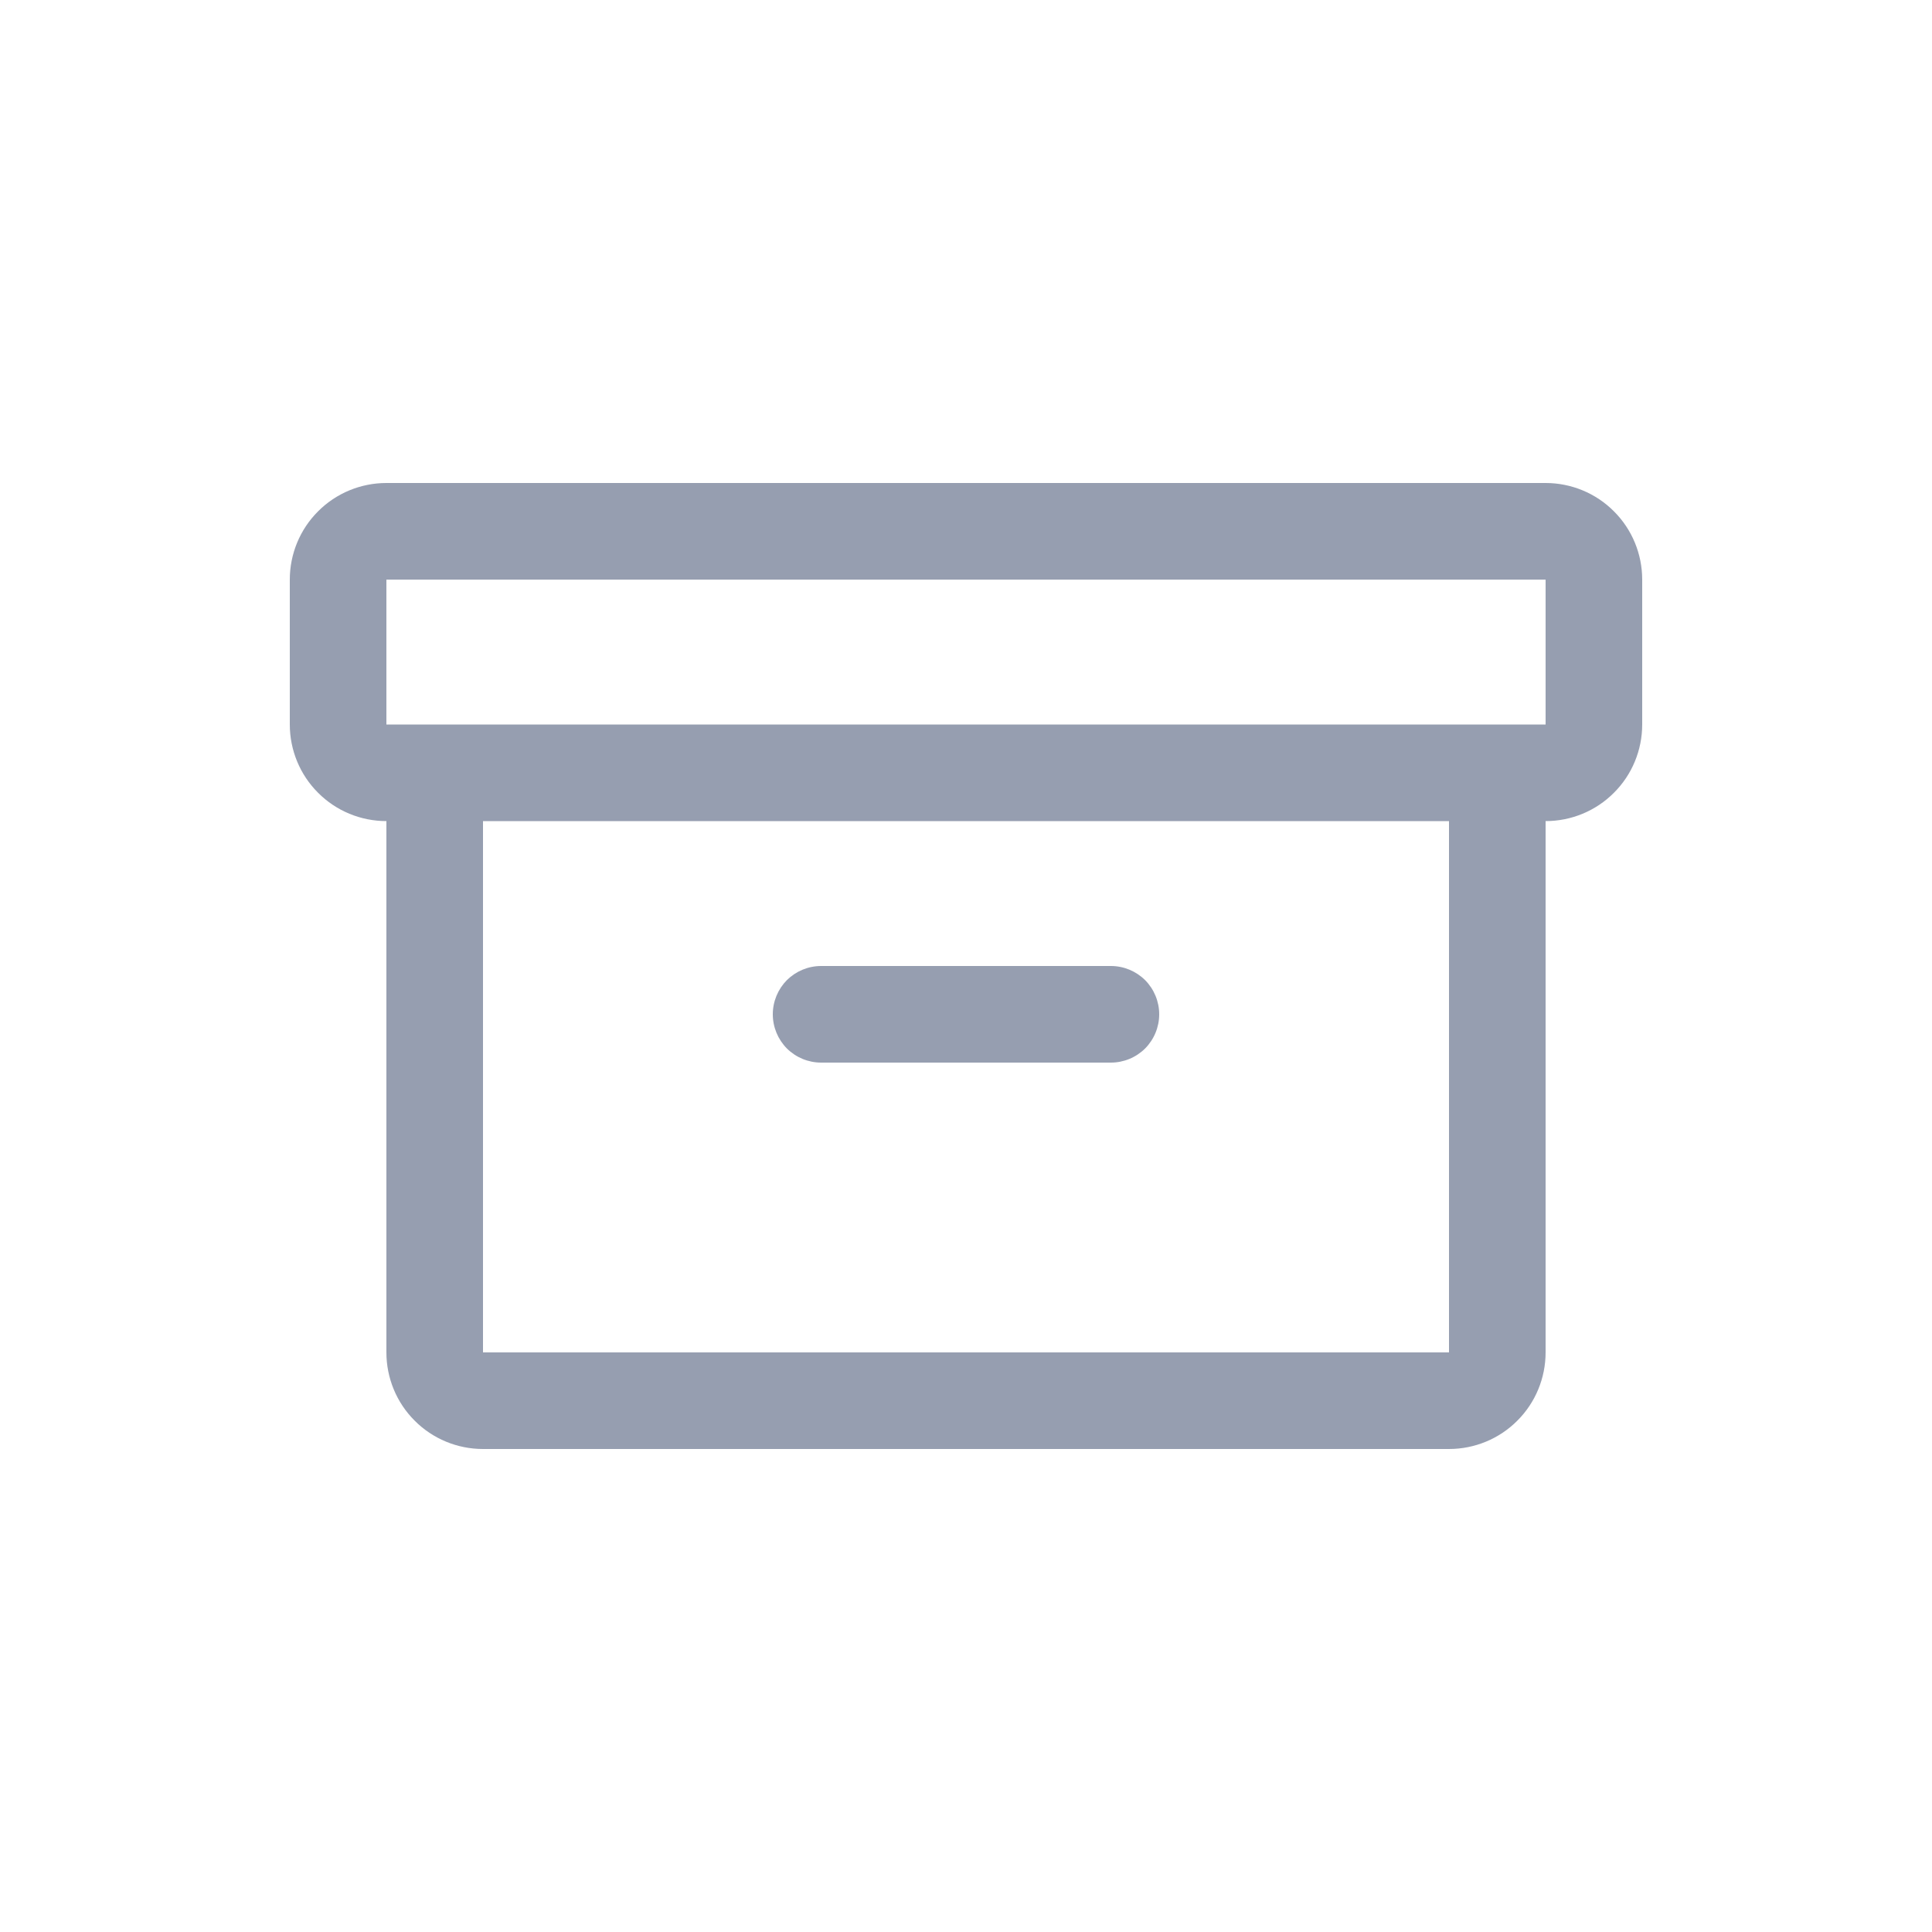<svg
  width="20"
  height="20"
  viewBox="0 0 20 20"
  fill="none"
  xmlns="http://www.w3.org/2000/svg"
>
  <path
    d="M16 5H4C3.735 5 3.48 5.105 3.293 5.293C3.105 5.48 3 5.735 3 6V7.5C3 7.765 3.105 8.02 3.293 8.207C3.48 8.395 3.735 8.5 4 8.5V14C4 14.265 4.105 14.52 4.293 14.707C4.48 14.895 4.735 15 5 15H15C15.265 15 15.52 14.895 15.707 14.707C15.895 14.52 16 14.265 16 14V8.5C16.265 8.5 16.52 8.395 16.707 8.207C16.895 8.02 17 7.765 17 7.5V6C17 5.735 16.895 5.48 16.707 5.293C16.52 5.105 16.265 5 16 5ZM15 14H5V8.5H15V14ZM16 7.5H4V6H16V7.5ZM8 10.5C8 10.367 8.053 10.24 8.146 10.146C8.24 10.053 8.367 10 8.5 10H11.5C11.633 10 11.76 10.053 11.854 10.146C11.947 10.24 12 10.367 12 10.5C12 10.633 11.947 10.76 11.854 10.854C11.76 10.947 11.633 11 11.5 11H8.5C8.367 11 8.24 10.947 8.146 10.854C8.053 10.76 8 10.633 8 10.5Z"
    fill="#969EB0"
  />
</svg>
